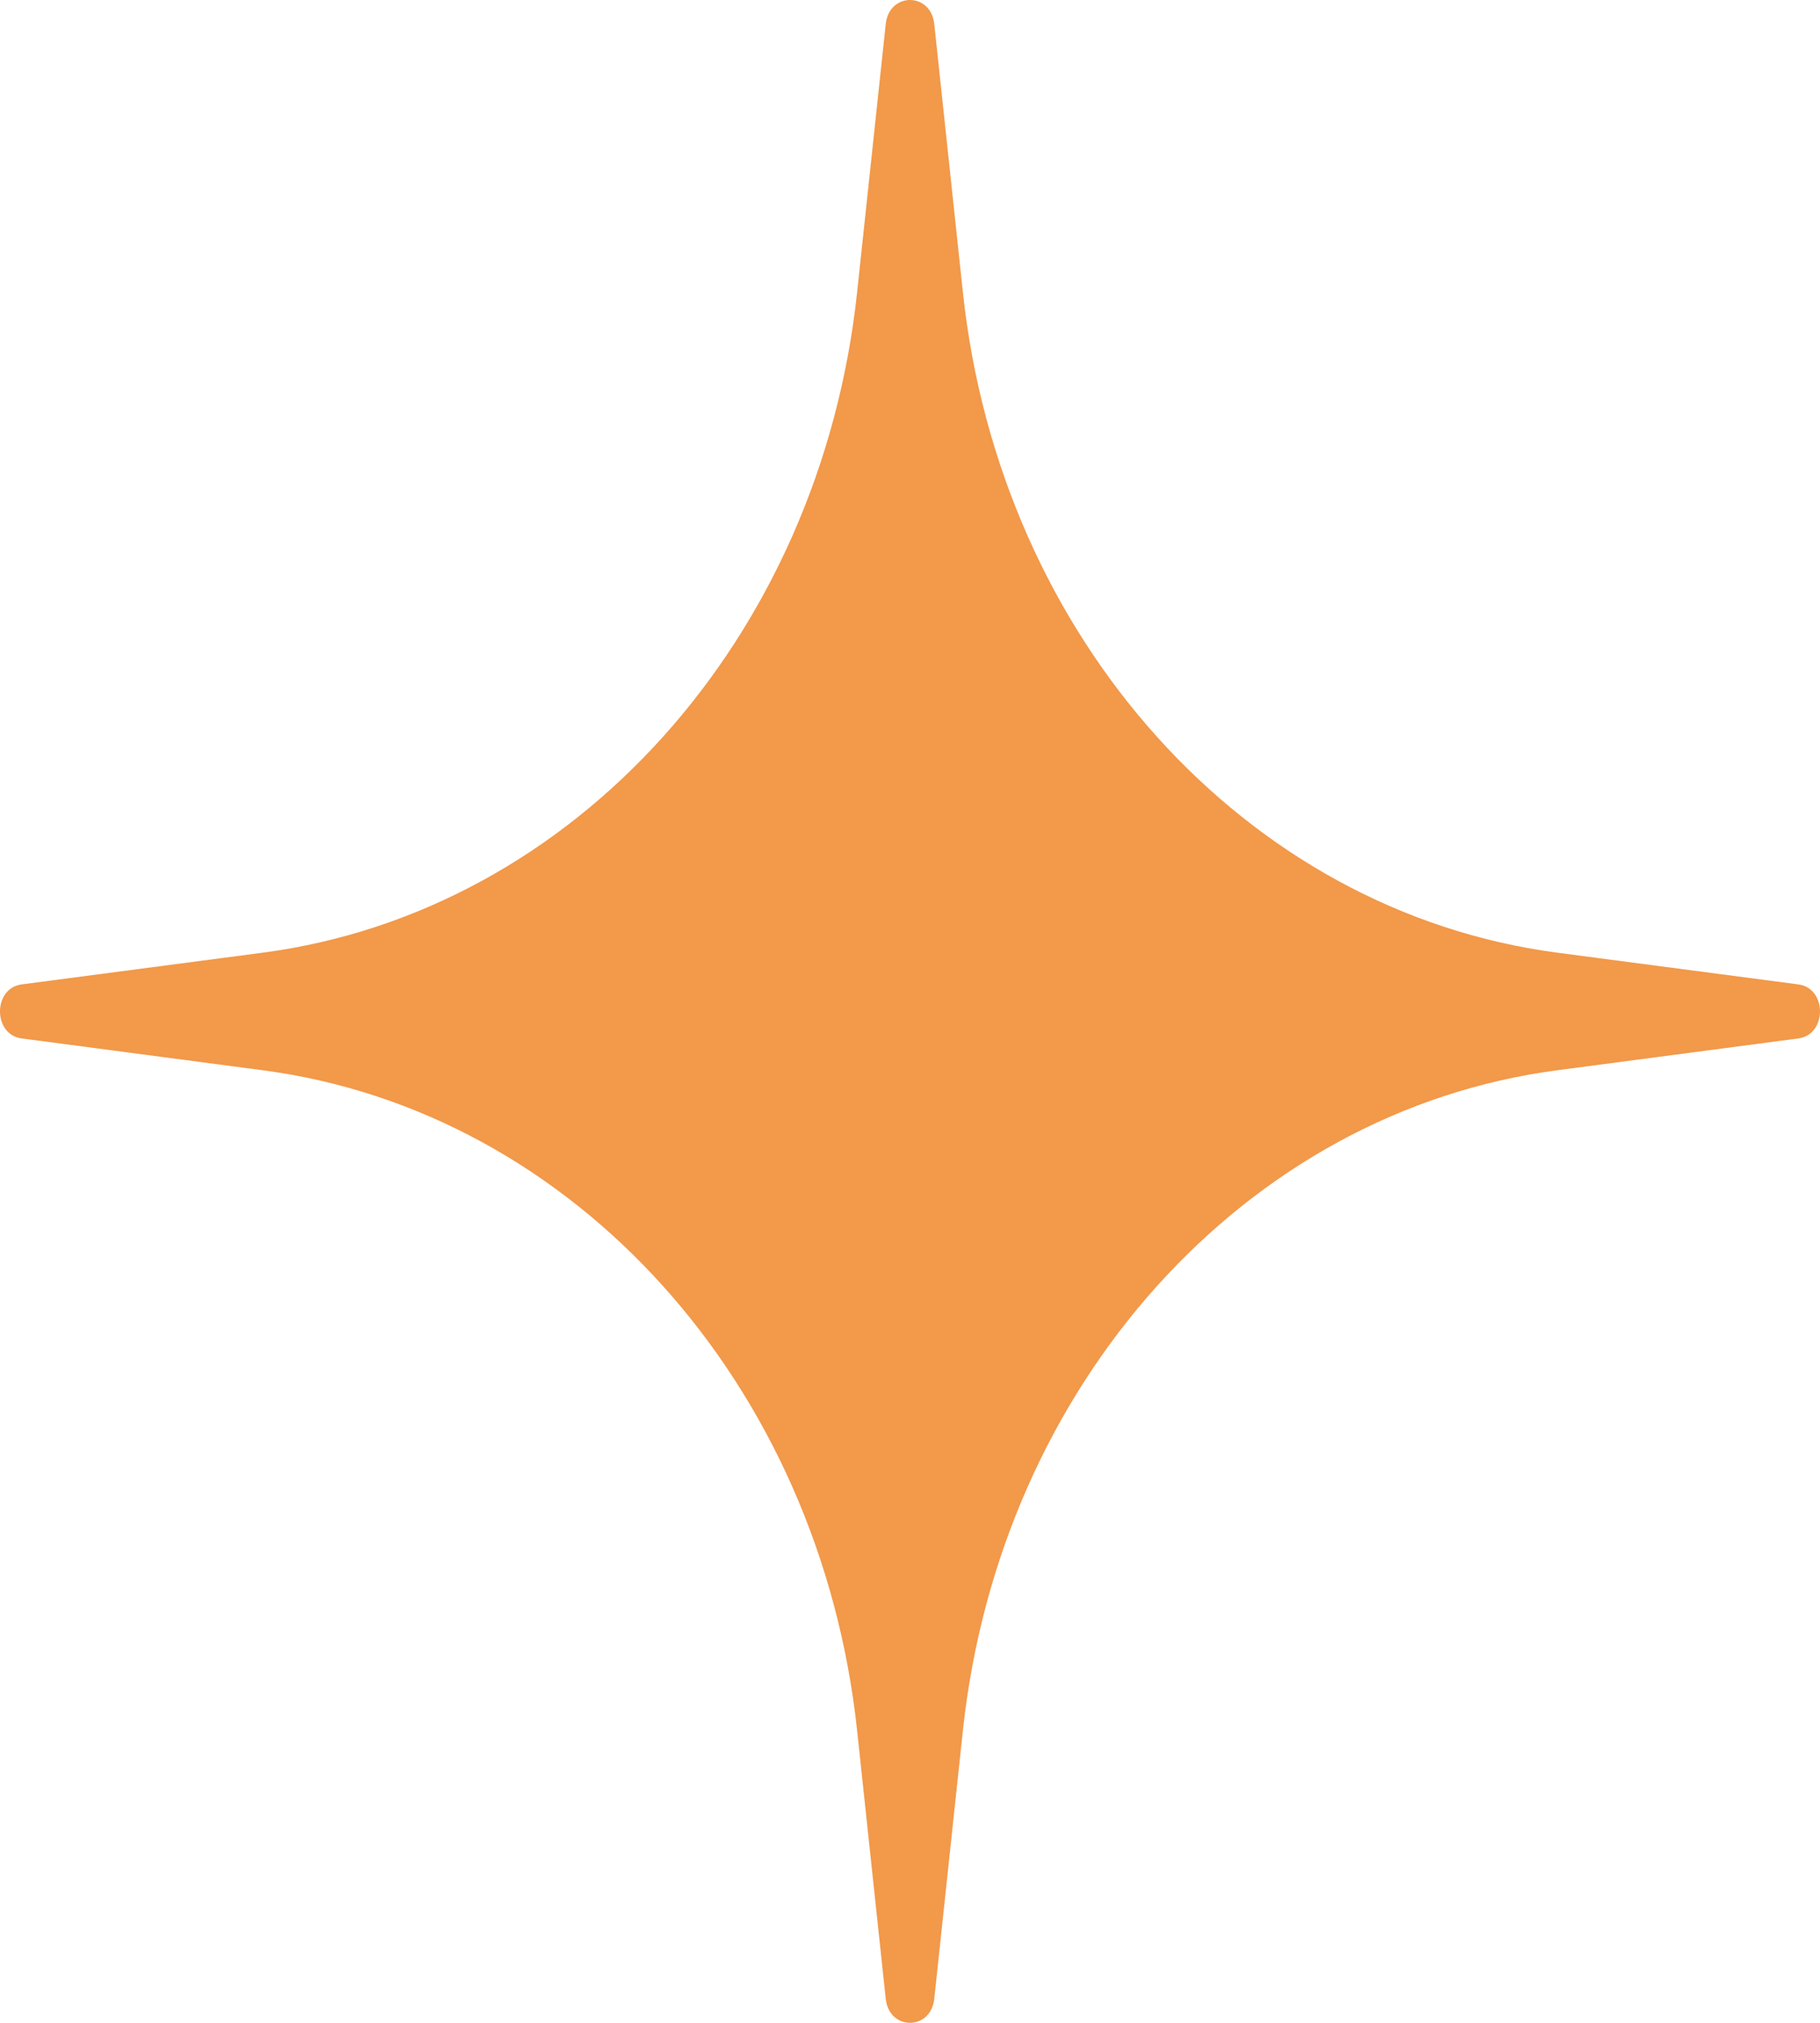 <svg width="18" height="20" viewBox="0 0 18 20" fill="none" xmlns="http://www.w3.org/2000/svg">
<path d="M8.76 19.763C8.794 20.079 9.206 20.079 9.24 19.763L9.523 17.111C9.889 13.687 12.319 10.988 15.4 10.582L17.787 10.267C18.071 10.229 18.071 9.771 17.787 9.733L15.4 9.419C12.319 9.012 9.889 6.313 9.523 2.889L9.24 0.237C9.206 -0.079 8.794 -0.079 8.76 0.237L8.477 2.889C8.111 6.313 5.681 9.012 2.6 9.419L0.213 9.733C-0.071 9.771 -0.071 10.229 0.213 10.267L2.6 10.582C5.681 10.988 8.111 13.687 8.477 17.111L8.76 19.763Z" fill="#F2994A"/>
</svg>
